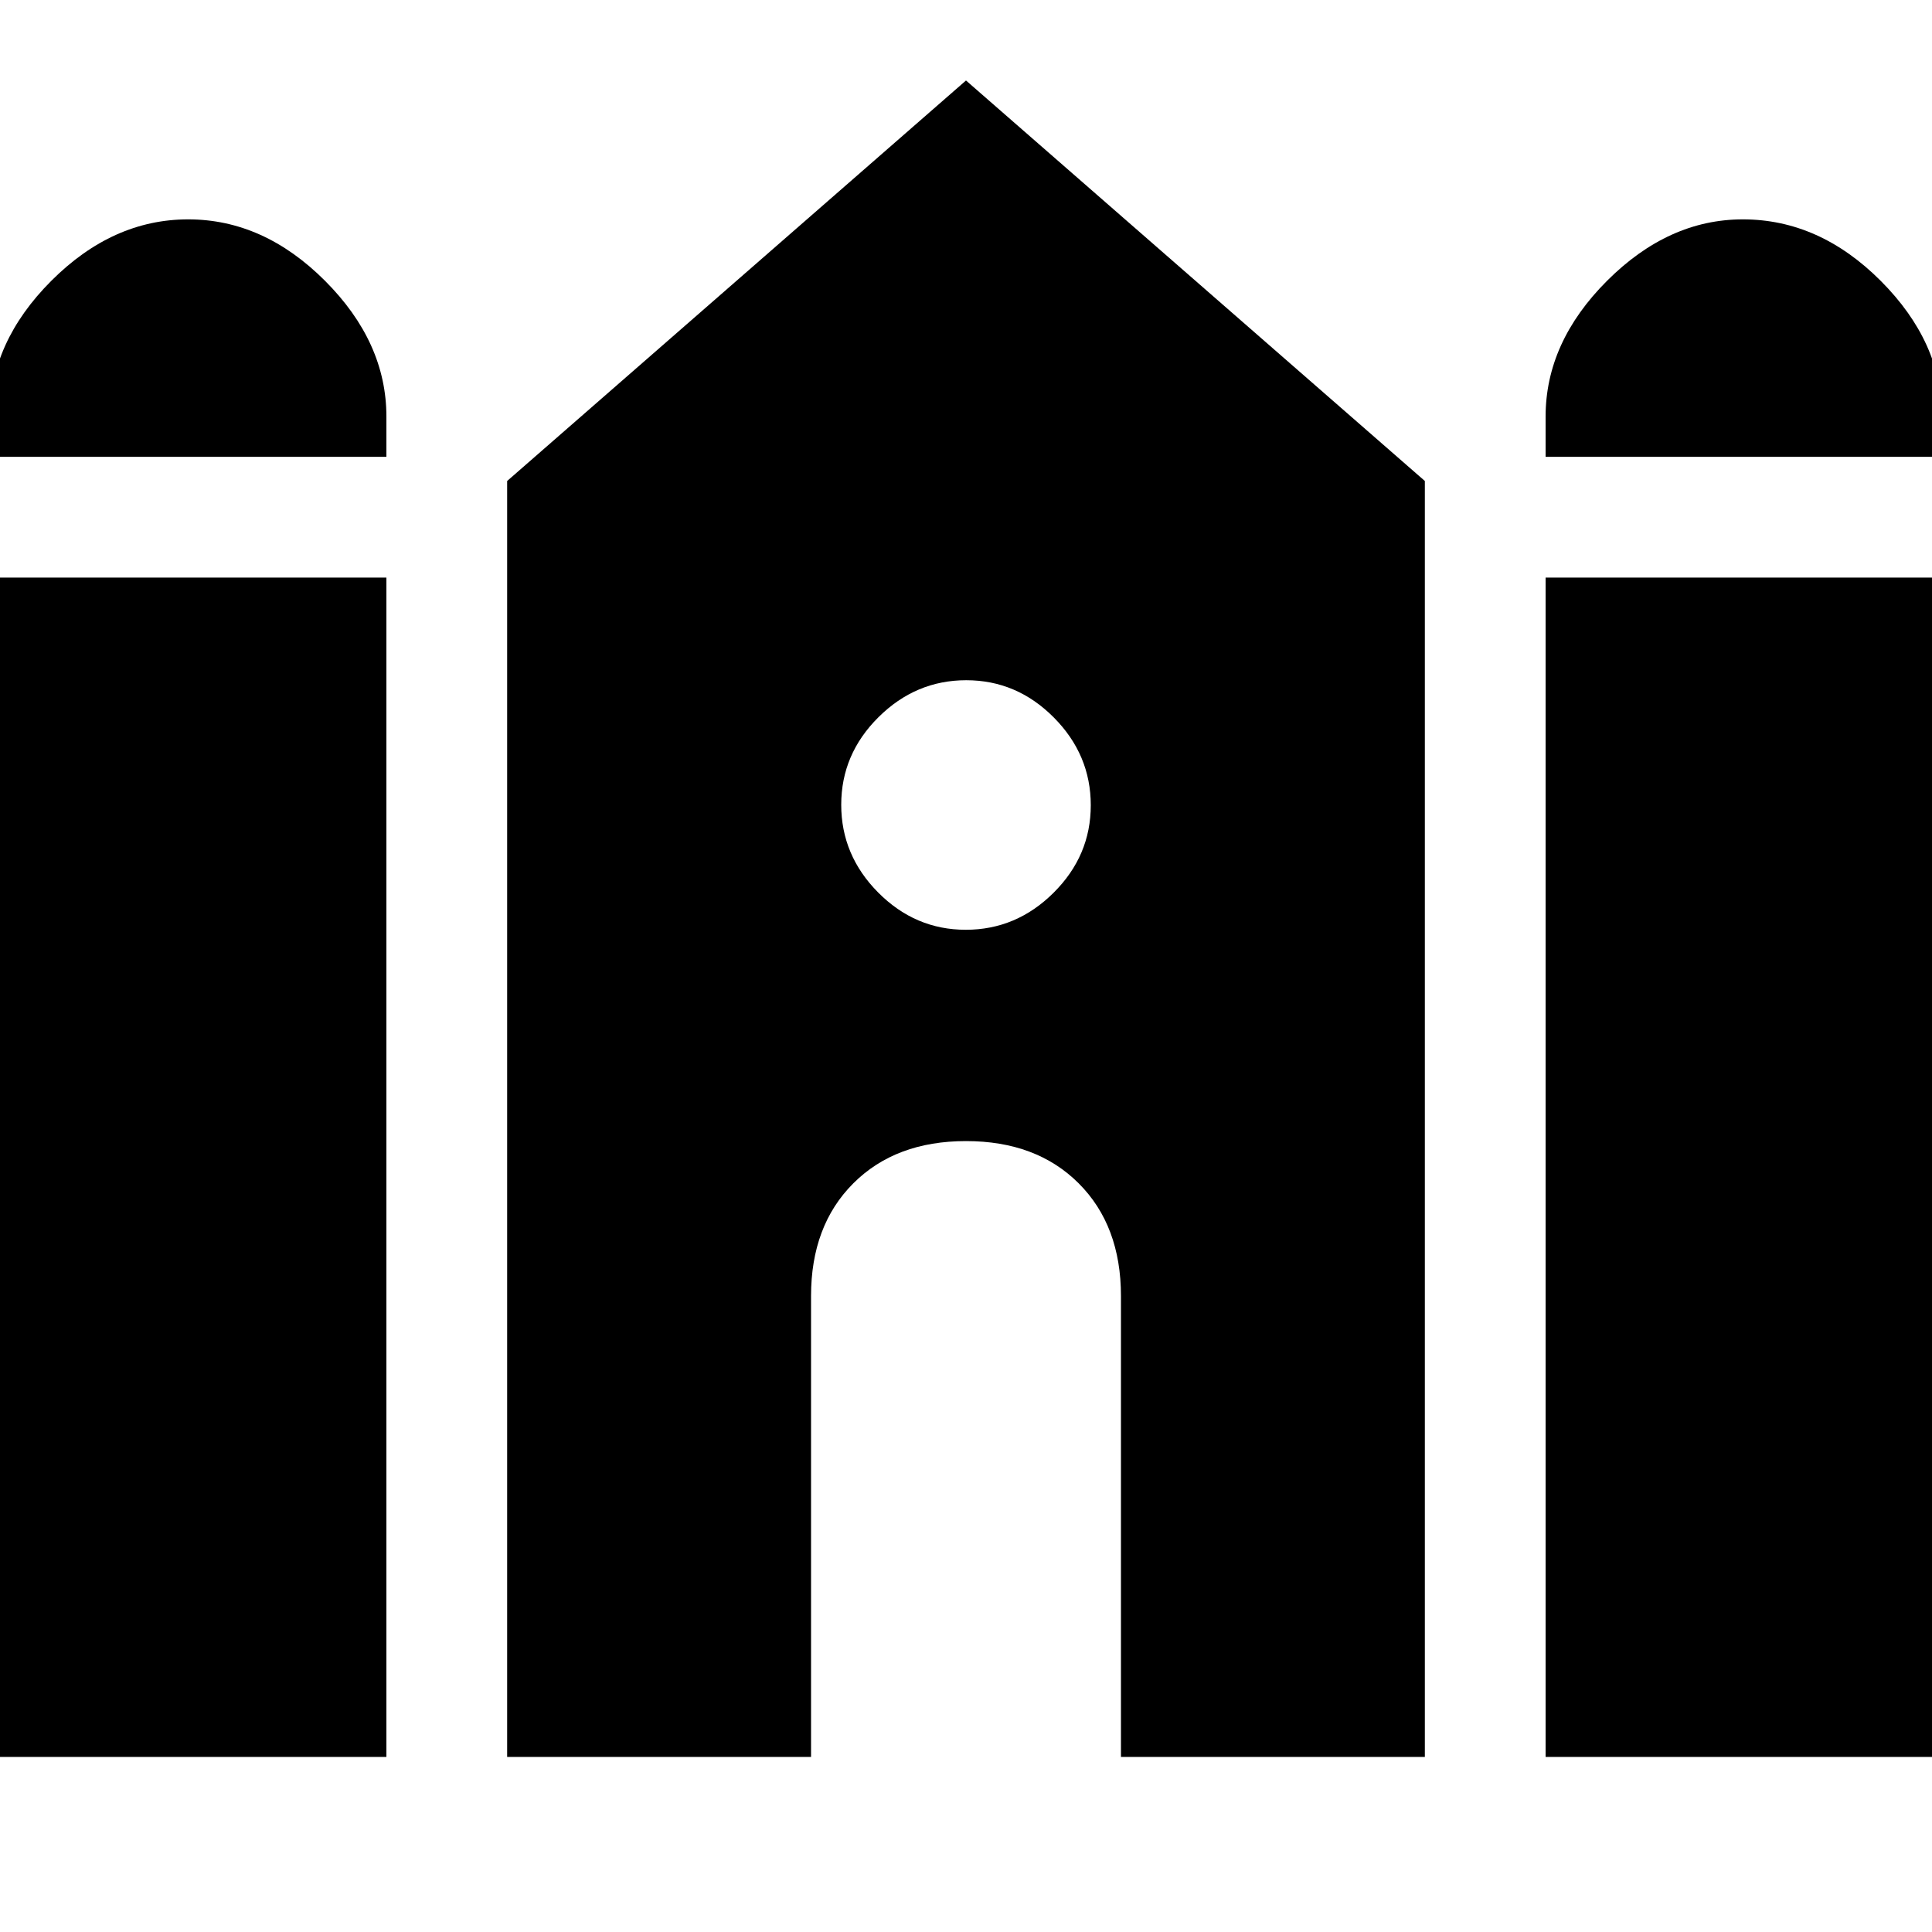<svg xmlns="http://www.w3.org/2000/svg" height="24" viewBox="0 -960 960 960" width="24"><path d="M768-733v-20q0-36.94 30.53-67.47T866-851q38 0 68.5 30.53T965-753v20H768Zm-773 0v-20q0-36.94 30.5-67.47t68-30.53q37.5 0 68 30.53T192-753v20H-5Zm0 646v-586h197v586H-5Zm257 0v-634l228-199 228 199v634H557v-229q0-35-21-56t-56-21q-35 0-56 21t-21 56v229H252Zm516 0v-586h197v586H768ZM479.88-498q25.12 0 43.62-18.38 18.5-18.38 18.5-43.5t-18.38-43.62q-18.38-18.5-43.5-18.5t-43.62 18.38q-18.5 18.38-18.5 43.5t18.38 43.62q18.38 18.5 43.5 18.5Z"/></svg>